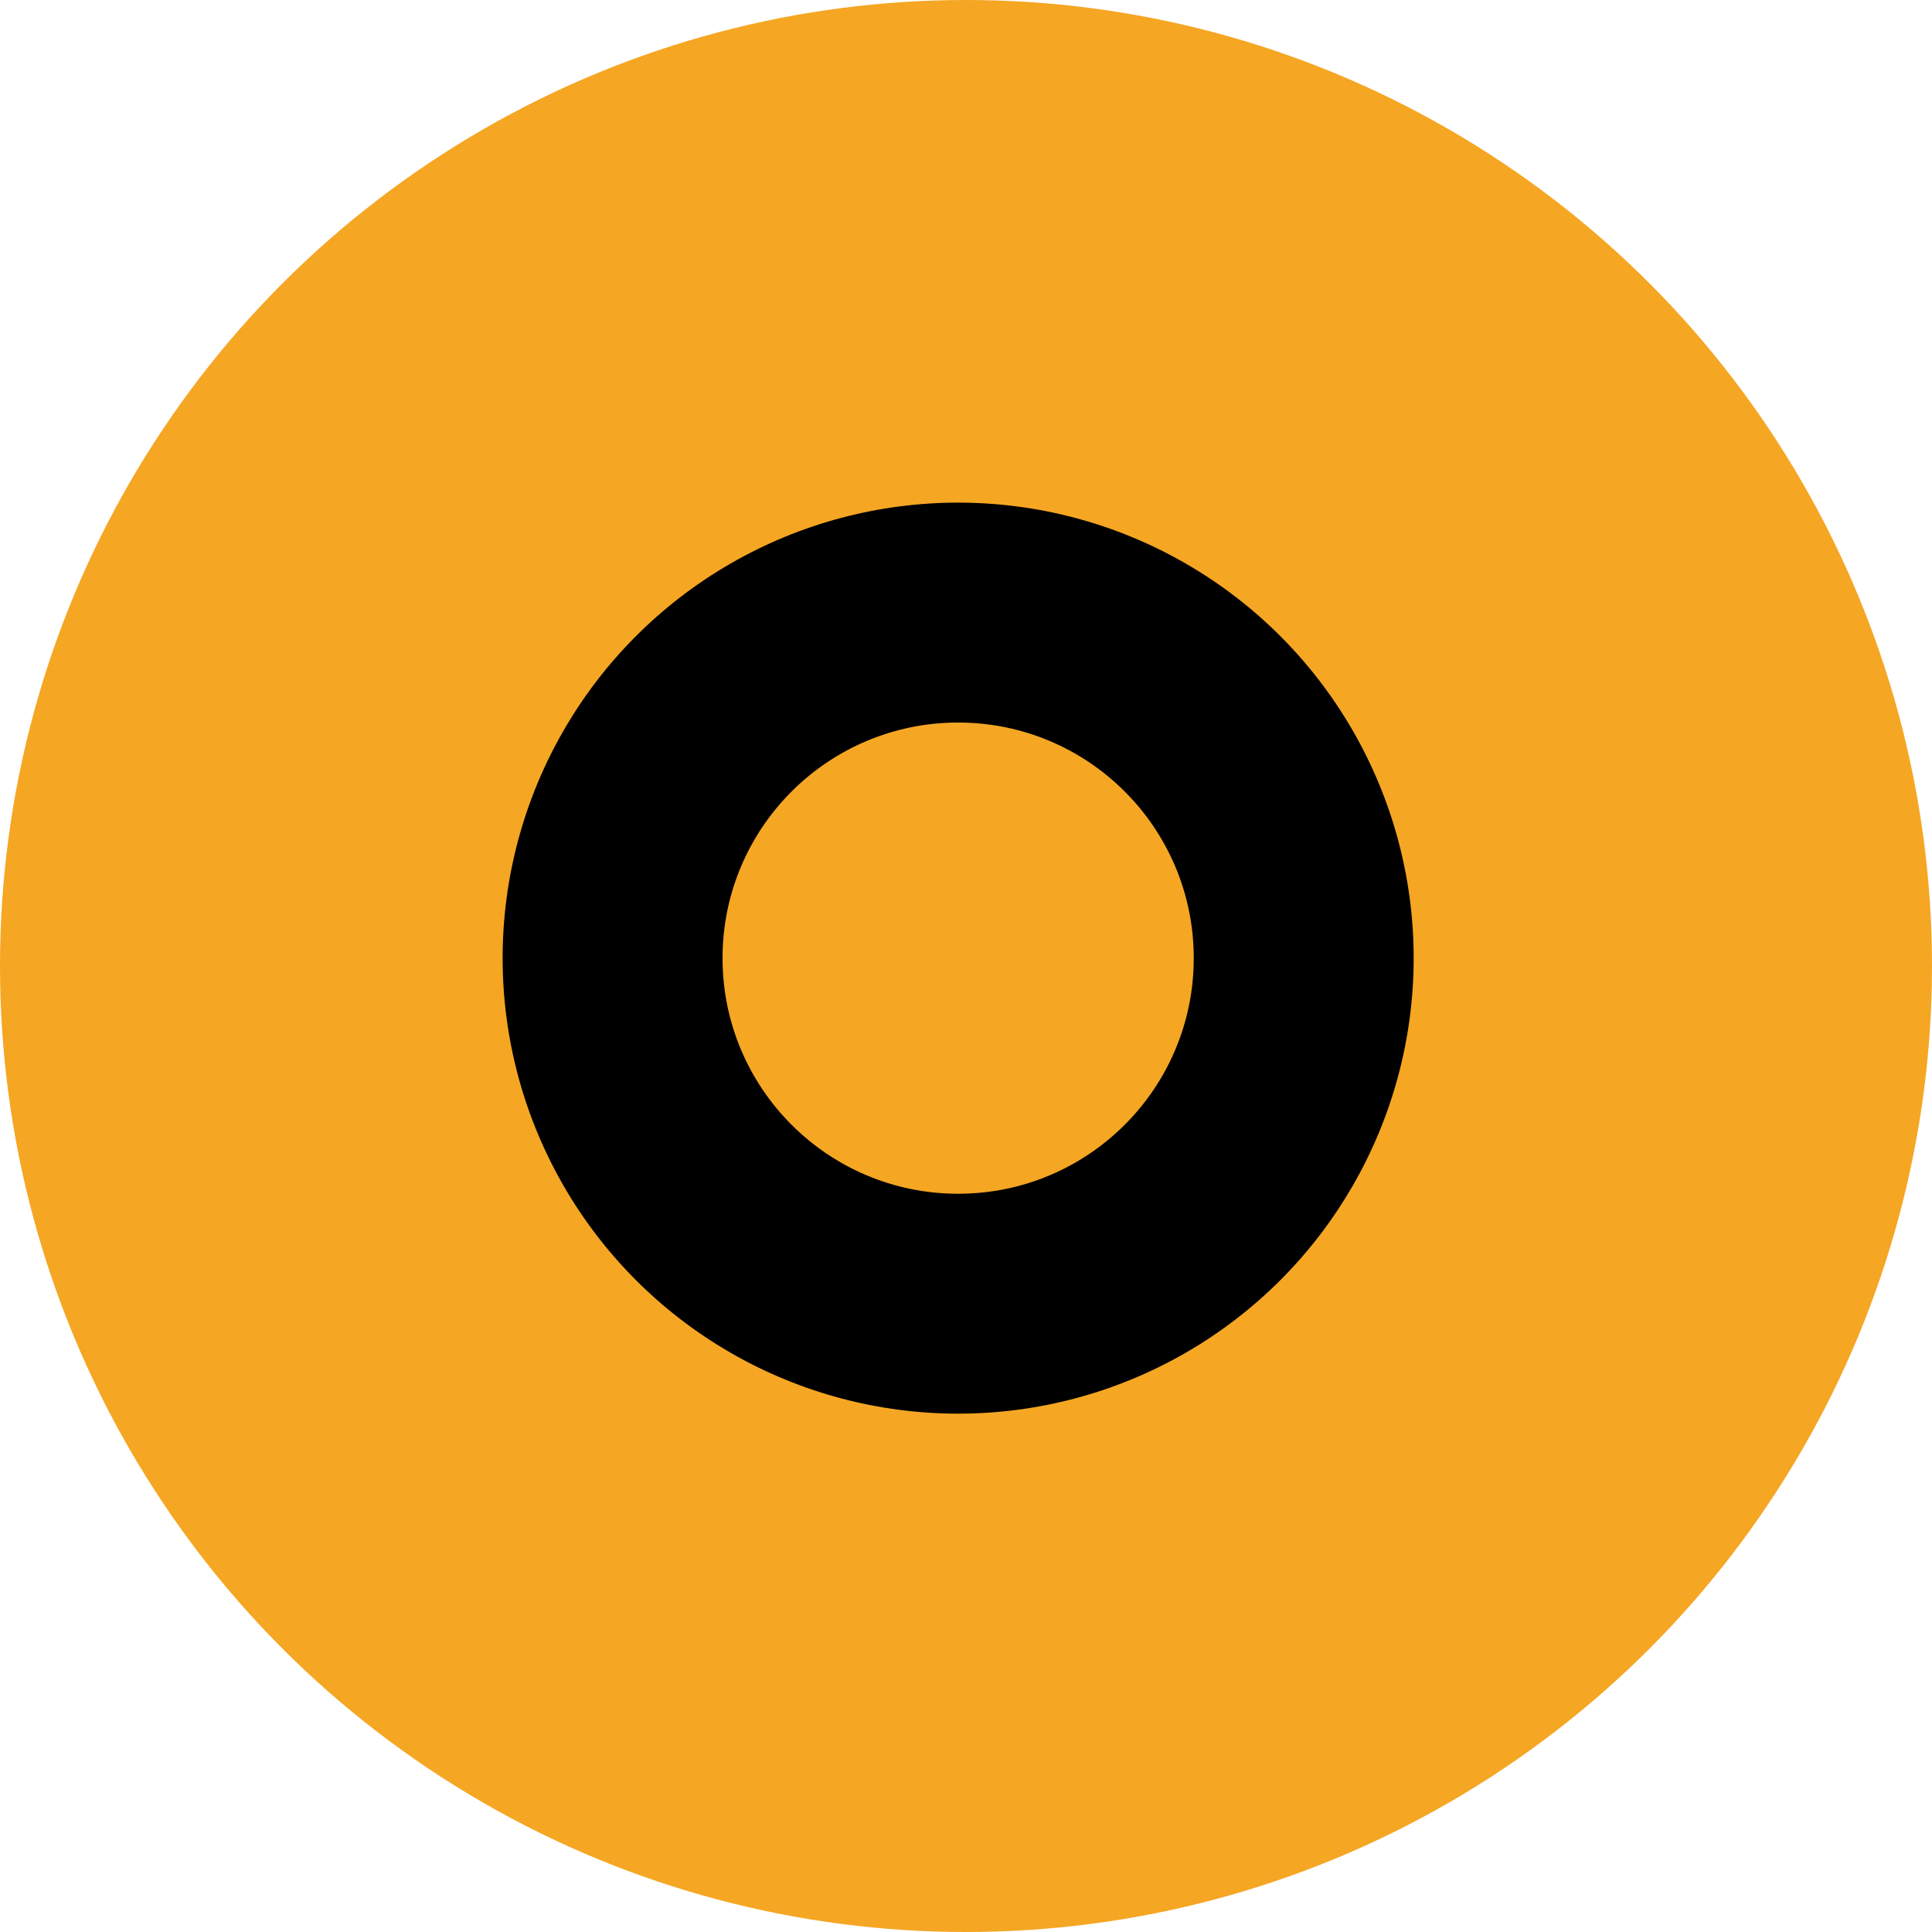 <?xml version="1.0" encoding="UTF-8"?>
<svg width="123px" height="123px" viewBox="0 0 123 123" version="1.1" xmlns="http://www.w3.org/2000/svg" xmlns:xlink="http://www.w3.org/1999/xlink">
    <!-- Generator: Sketch 59.1 (86144) - https://sketch.com -->
    <title>Group</title>
    <desc>Created with Sketch.</desc>
    <g id="app-manifest-icon" stroke="none" stroke-width="1" fill="none" fill-rule="evenodd">
        <g id="Group">
            <circle id="Oval" fill="#F5A623" cx="61.5" cy="61.5" r="61.5"></circle>
            <circle id="Oval-Copy" fill="#000000" cx="61" cy="61" r="29"></circle>
            <circle id="Oval-Copy-2" fill="#F5A623" cx="61" cy="61" r="15"></circle>
        </g>
    </g>
</svg>